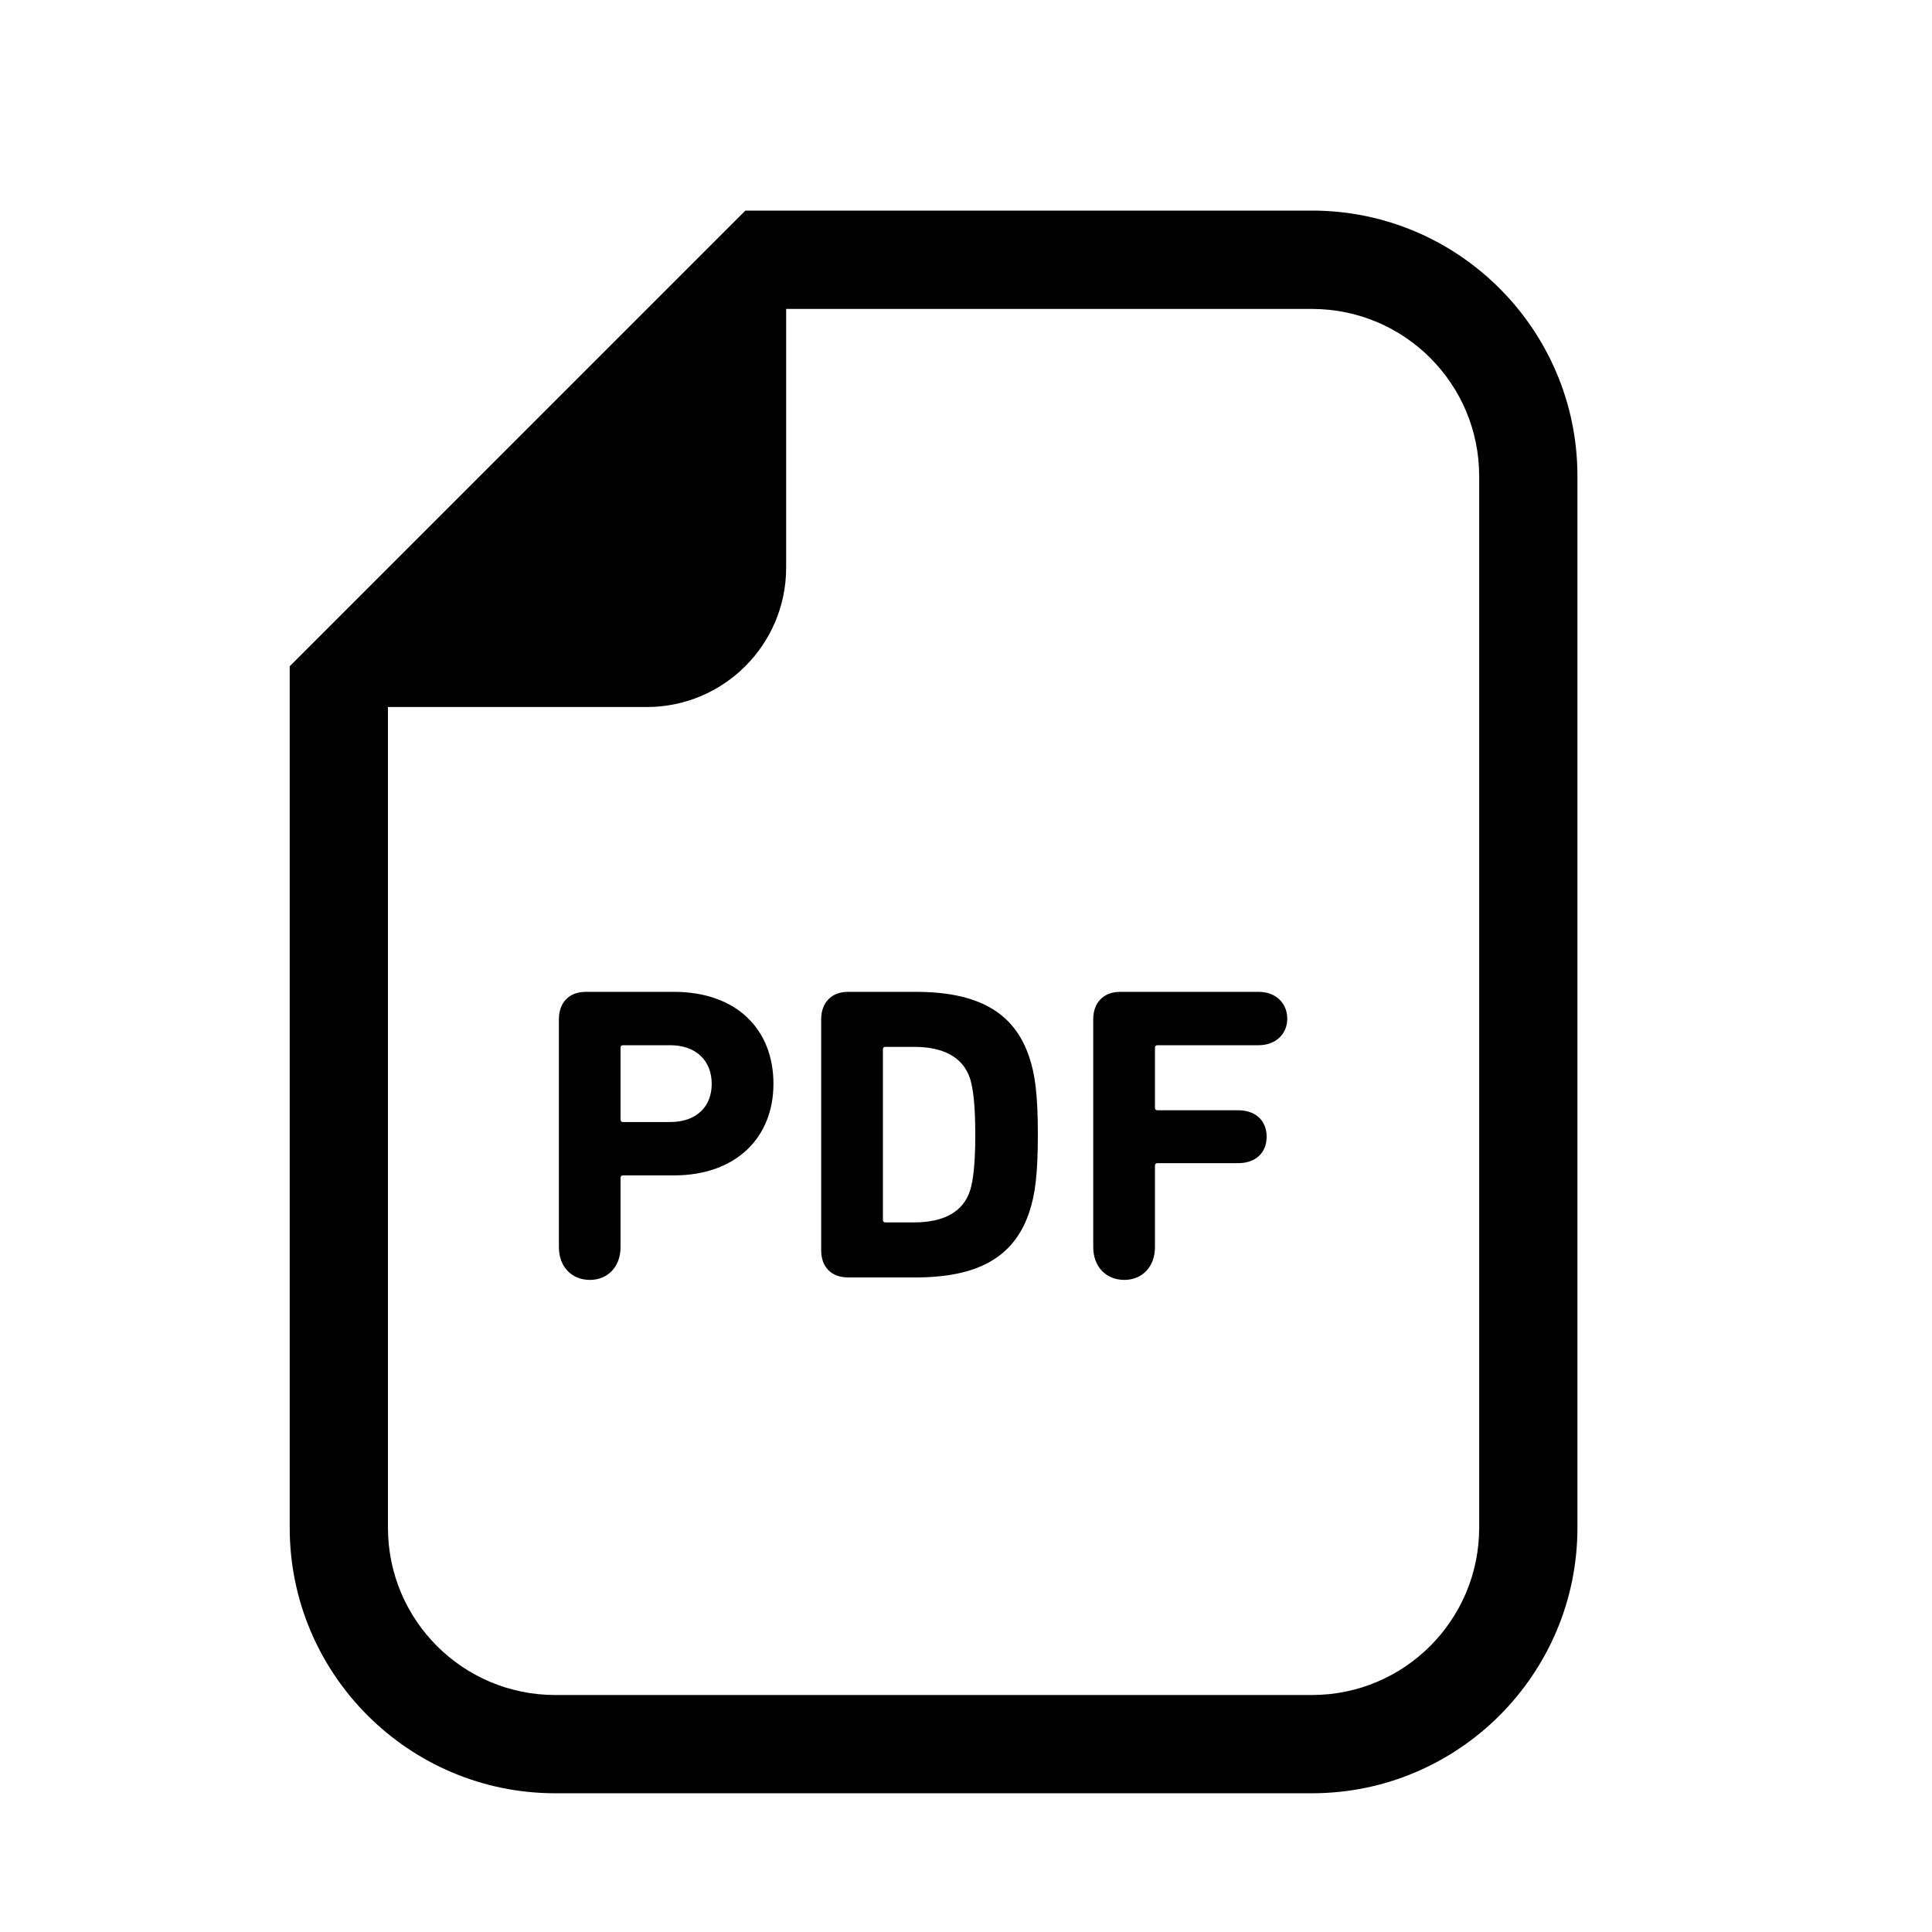 <svg width="21" height="21" viewBox="0 0 21 21" fill="none" xmlns="http://www.w3.org/2000/svg">
<path d="M14.261 2.289H8.545H8.102L7.789 2.602L3.462 6.929L3.149 7.242V7.685V16.606C3.149 18.197 4.443 19.492 6.035 19.492H14.261C15.852 19.492 17.146 18.197 17.146 16.606V5.175C17.146 3.584 15.852 2.289 14.261 2.289ZM16.078 16.606C16.078 17.61 15.264 18.424 14.261 18.424H6.035C5.031 18.424 4.217 17.61 4.217 16.606V7.685H7.03C7.866 7.685 8.545 7.007 8.545 6.171V3.358H14.261C15.264 3.358 16.078 4.171 16.078 5.175V16.606Z" fill="black"/>
<path d="M7.325 10.781H6.367C6.184 10.781 6.075 10.9 6.075 11.078V13.556C6.075 13.771 6.216 13.912 6.412 13.912C6.604 13.912 6.745 13.771 6.745 13.556V12.803C6.745 12.785 6.755 12.776 6.773 12.776H7.325C8 12.776 8.407 12.365 8.407 11.781C8.407 11.187 8.005 10.781 7.325 10.781ZM7.284 12.196H6.773C6.755 12.196 6.745 12.187 6.745 12.169V11.388C6.745 11.37 6.755 11.361 6.773 11.361H7.284C7.567 11.361 7.736 11.53 7.736 11.781C7.736 12.032 7.567 12.196 7.284 12.196Z" fill="black"/>
<path d="M9.953 10.781H9.218C9.036 10.781 8.926 10.9 8.926 11.078V13.592C8.926 13.771 9.036 13.885 9.218 13.885H9.953C10.614 13.885 11.025 13.675 11.19 13.168C11.249 12.99 11.281 12.776 11.281 12.333C11.281 11.89 11.249 11.676 11.19 11.498C11.025 10.991 10.614 10.781 9.953 10.781ZM10.546 12.935C10.469 13.182 10.245 13.287 9.935 13.287H9.624C9.606 13.287 9.597 13.278 9.597 13.259V11.406C9.597 11.388 9.606 11.379 9.624 11.379H9.935C10.245 11.379 10.469 11.484 10.546 11.73C10.578 11.836 10.601 12.018 10.601 12.333C10.601 12.648 10.578 12.83 10.546 12.935Z" fill="black"/>
<path d="M13.681 10.781H12.176C11.993 10.781 11.883 10.9 11.883 11.078V13.556C11.883 13.771 12.025 13.912 12.221 13.912C12.413 13.912 12.554 13.771 12.554 13.556V12.671C12.554 12.652 12.563 12.643 12.582 12.643H13.458C13.654 12.643 13.768 12.525 13.768 12.356C13.768 12.187 13.654 12.068 13.458 12.068H12.582C12.563 12.068 12.554 12.059 12.554 12.041V11.388C12.554 11.37 12.563 11.361 12.582 11.361H13.681C13.868 11.361 13.992 11.238 13.992 11.073C13.992 10.904 13.868 10.781 13.681 10.781Z" fill="black"/>
</svg>
